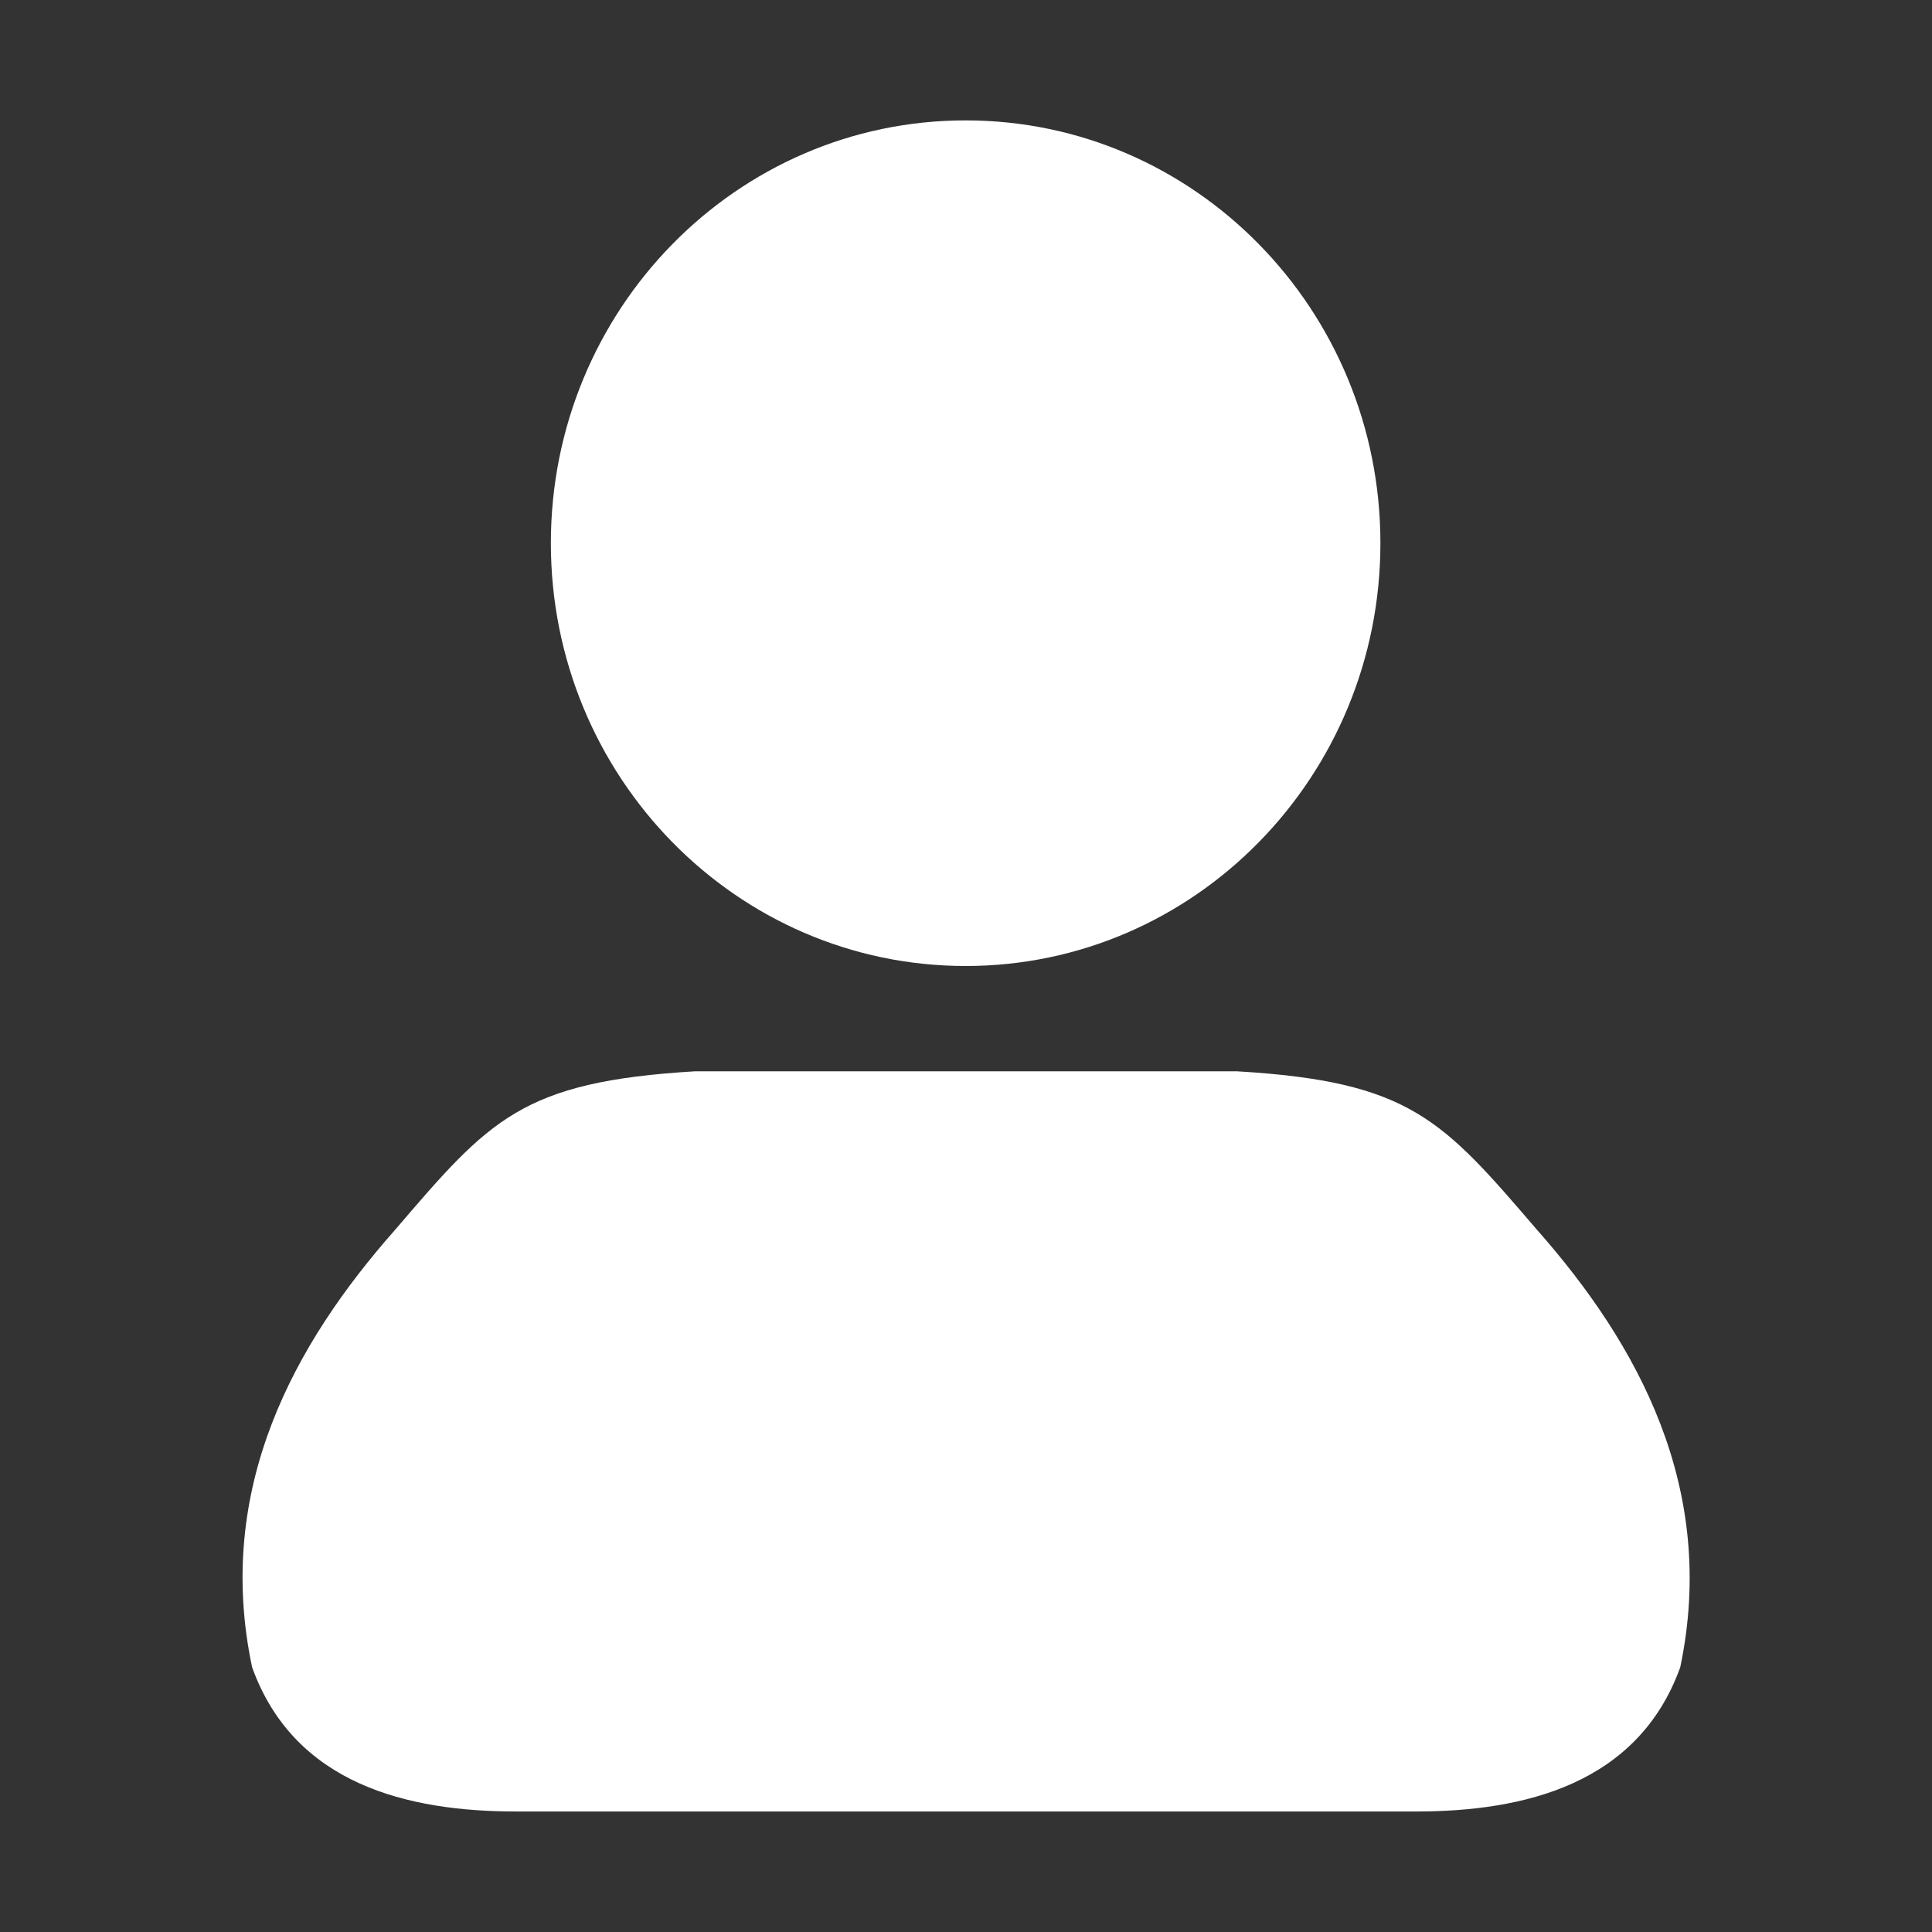 <?xml version="1.0" standalone="no"?><!DOCTYPE svg PUBLIC "-//W3C//DTD SVG 1.1//EN" "http://www.w3.org/Graphics/SVG/1.1/DTD/svg11.dtd"><svg t="1503641260944" class="icon" style="" viewBox="0 0 1024 1024" version="1.1" xmlns="http://www.w3.org/2000/svg" p-id="1285" xmlns:xlink="http://www.w3.org/1999/xlink" width="16" height="16"><rect x="0" y="0" width="1024" height="1024" fill="#333333" stroke="none"/><defs><style type="text/css"></style></defs><path d="M511.808 512c121.344 0 219.84-100.352 219.84-224.128S633.152 63.808 511.808 63.808c-121.408 0-219.84 100.288-219.84 224.064s98.368 224.128 219.84 224.128z m302.848 139.84c-50.24-58.496-67.2-78.656-159.168-84.032h-287.04c-92.032 5.504-108.928 25.536-159.04 84.032-53.376 60.352-95.872 137.024-75.776 231.872 22.4 62.144 82.688 76.416 139.904 76.416H750.592c57.152 0 117.568-14.4 139.968-76.416 19.904-94.848-22.528-171.456-75.904-231.872z" p-id="1286" fill="#ffffff"></path></svg>